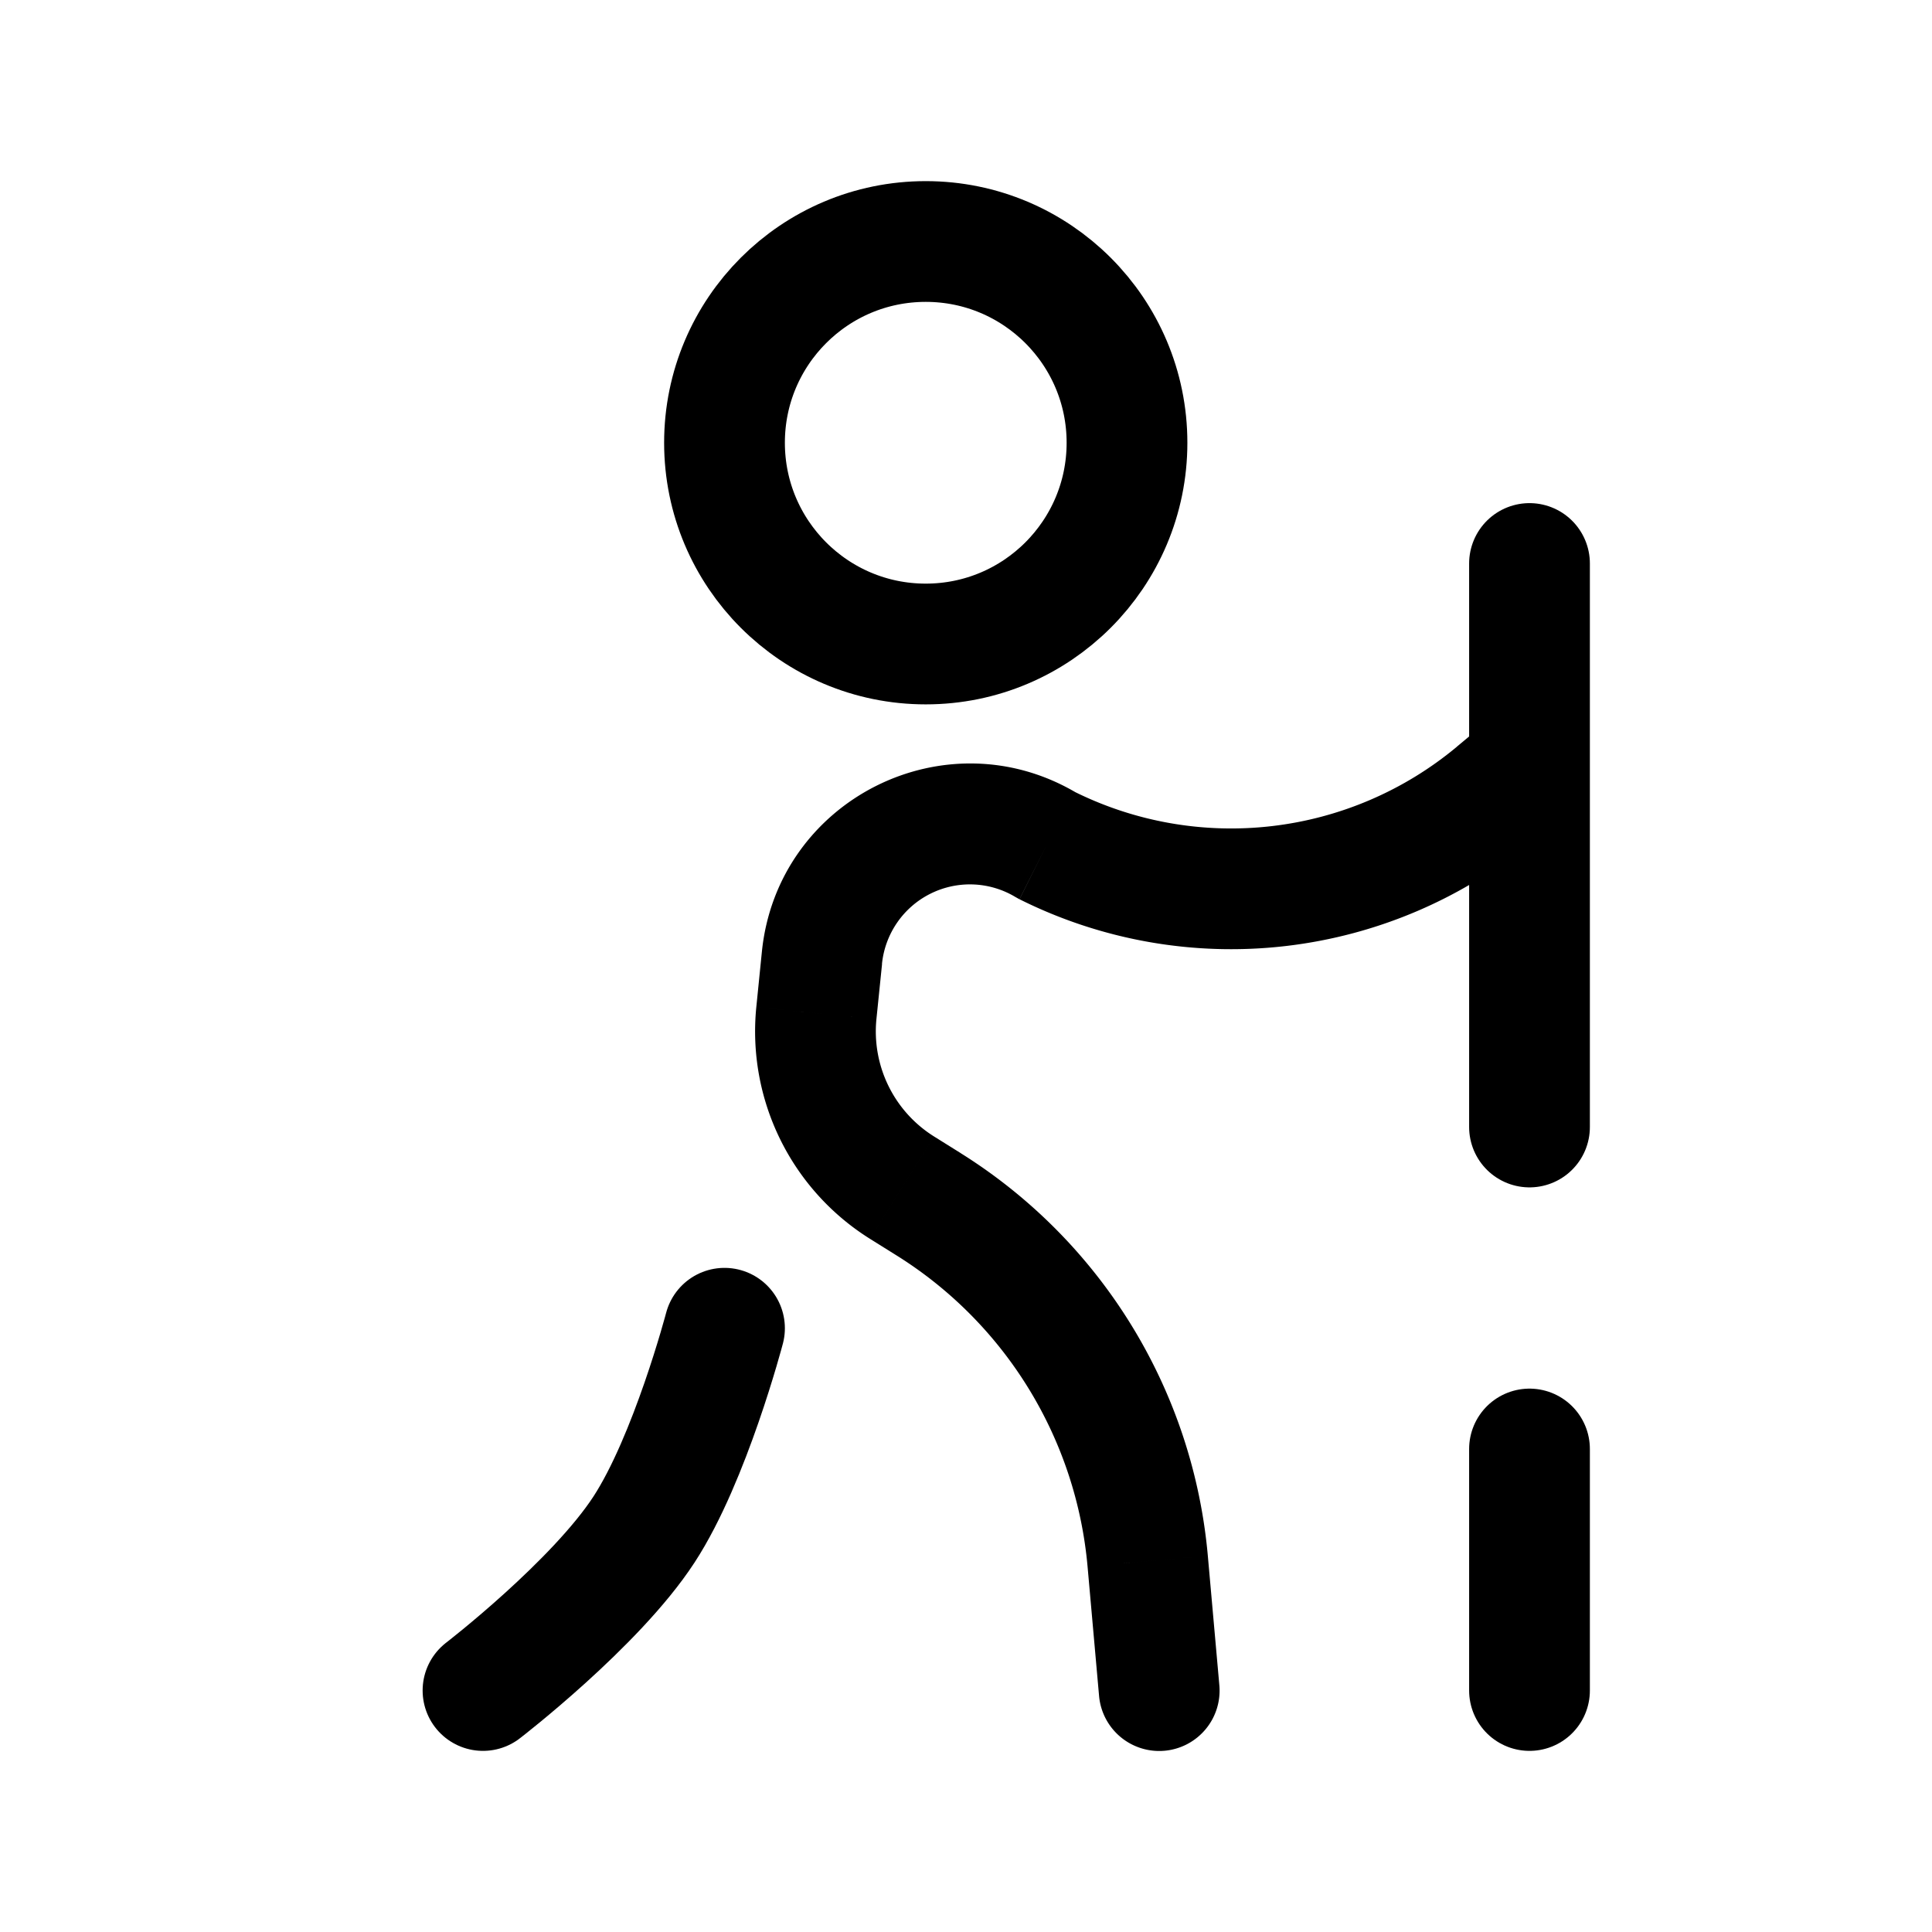 <svg viewBox="0 0 24 24"><g fill="none"><circle cx="11.5" cy="5.5" r="2.5" stroke="currentColor" stroke-width="1.5"/><path stroke="currentColor" stroke-linecap="round" stroke-width="1.5" d="M9 16.5s-.426 1.62-1 2.5c-.603.925-2 2-2 2"/><path fill="currentColor" d="m10.21 11.901l.746.075zm-.069.686l-.746-.075zm8.436-2.734l-.48-.576zm.903.223a.75.75 0 0 0-.96-1.152zm-8.276 4.677l-.397.636zm.333.208l.398-.636zm2.72 4.432l.747-.067zm-.604 1.674a.75.75 0 1 0 1.494-.134zM13 10.5l-.386.643l.05.028zm-3.536 1.326l-.069.686l1.492.15l.07-.686zm9.593-1.397l.423-.353l-.96-1.152l-.424.353zm-8.25 4.96l.333.208l.795-1.272l-.333-.208zm2.703 4.07l.143 1.608l1.494-.134l-.143-1.607zm-.845-8.288a5.88 5.88 0 0 0 6.392-.742l-.96-1.152a4.38 4.38 0 0 1-4.762.552zm-1.525 4.426a5.09 5.09 0 0 1 2.37 3.862l1.494-.133a6.59 6.59 0 0 0-3.07-5.001zm-1.745-3.085a3.04 3.04 0 0 0 1.412 2.877l.795-1.272a1.54 1.54 0 0 1-.715-1.455zm1.561-.536a1.098 1.098 0 0 1 1.658-.833l.772-1.286c-1.634-.98-3.733.073-3.922 1.97z"/><path stroke="currentColor" stroke-linecap="round" stroke-width="1.5" d="M19 14V7m0 14v-3"/></g></svg>
